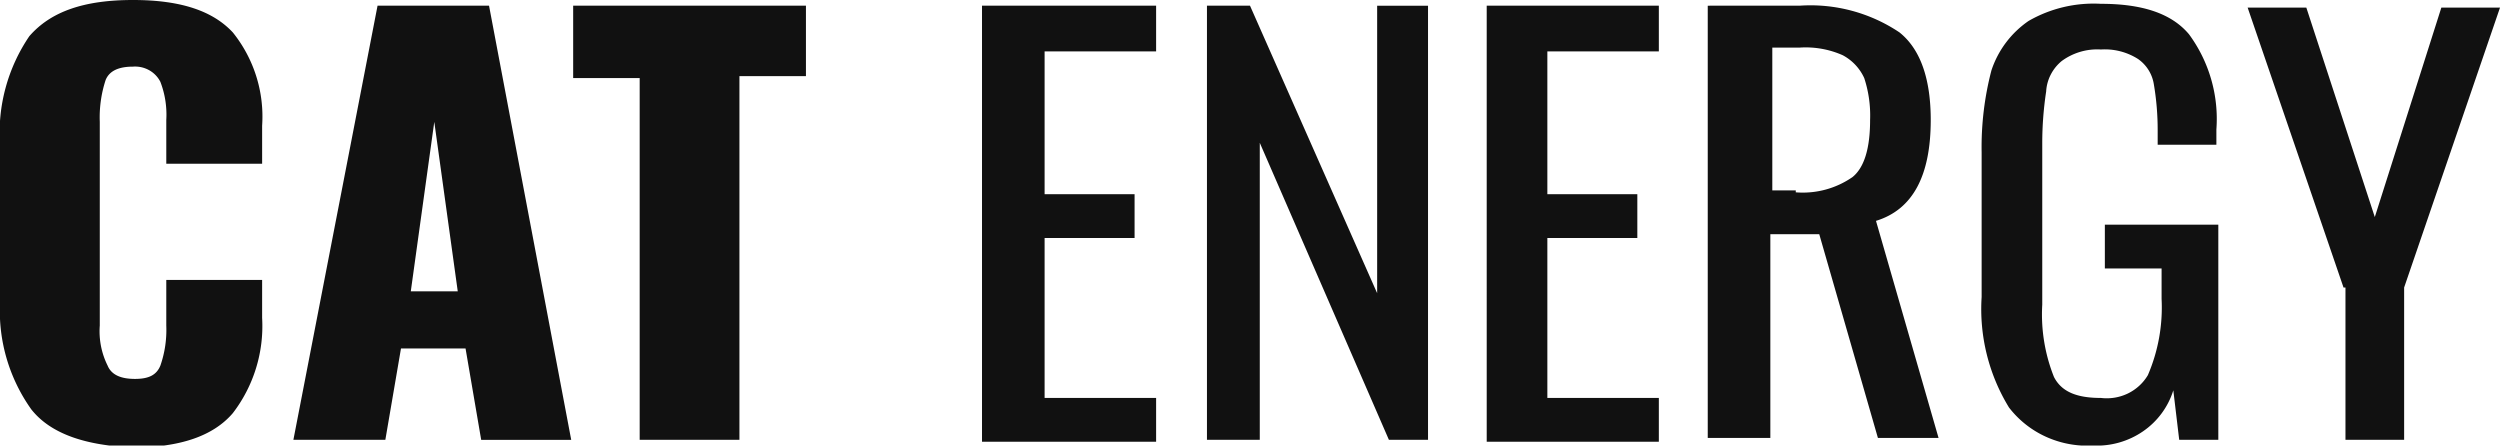 <svg xmlns="http://www.w3.org/2000/svg" width="101" height="18" fill="none"><g fill="#111" clip-path="url(#a)"><path d="M1.264 16.538A6.865 6.865 0 010 12.231V5.846a6.95 6.95 0 011.185-4.384C2.055.462 3.398 0 5.374 0s3.24.462 4.03 1.308a5.422 5.422 0 011.186 3.769v1.538H6.718V4.846a3.693 3.693 0 00-.238-1.538 1.12 1.12 0 00-.456-.473 1.163 1.163 0 00-.65-.143c-.553 0-.948.154-1.106.539a4.846 4.846 0 00-.237 1.692v8.23a3.111 3.111 0 00.316 1.616c.158.385.553.539 1.106.539s.87-.154 1.027-.539c.18-.52.26-1.067.238-1.615v-1.846h3.872v1.538a5.775 5.775 0 01-1.185 3.846c-.79.923-2.134 1.385-4.031 1.385-1.897-.077-3.32-.539-4.11-1.539zM15.253.23h4.504l3.32 17.54H19.44l-.632-3.693H16.2l-.632 3.692h-3.715l3.4-17.538zm3.24 11.54l-.948-6.847-.949 6.846h1.897zm7.35-8.616h-2.687V.23h9.404v2.846h-2.687v14.692h-4.03V3.154zM39.752.23h6.955v1.847h-4.505v5.77h3.635v1.768h-3.635v6.462h4.505v1.77h-7.034V.23h.079zm9.009 0H50.5l5.137 11.616V.231h2.055v17.538h-1.58l-5.217-12v12h-2.134V.231zm11.302 0h6.954v1.847h-4.504v5.77h3.635v1.768h-3.635v6.462h4.504v1.77h-6.954V.23zm9.009 0h3.635a6.451 6.451 0 014.03 1.078c.87.692 1.265 1.923 1.265 3.538 0 2.23-.71 3.616-2.212 4.077l2.528 8.77h-2.45l-2.37-8.231h-1.976v8.23h-2.529V.231h.079zm3.477 7.54a3.524 3.524 0 002.292-.616c.474-.385.711-1.154.711-2.308a4.848 4.848 0 00-.237-1.692 1.975 1.975 0 00-.869-.923 3.69 3.69 0 00-1.739-.308h-1.106v5.77h.948v.076zm8.614 8.692A7.613 7.613 0 0180.058 12V6.154a12.26 12.26 0 01.395-3.308 3.916 3.916 0 011.502-2c.882-.508 1.9-.75 2.924-.692 1.66 0 2.845.384 3.556 1.23a5.771 5.771 0 011.107 3.847v.615H87.17v-.538a11.03 11.03 0 00-.158-1.923 1.533 1.533 0 00-.633-1A2.493 2.493 0 0084.878 2a2.417 2.417 0 00-1.58.462c-.187.152-.338.34-.447.551a1.701 1.701 0 00-.186.68 14.01 14.01 0 00-.158 2.076v6.539a6.818 6.818 0 00.474 2.923c.316.615.949.846 1.897.846.374.045.754-.018 1.092-.182.337-.165.617-.422.805-.741a6.908 6.908 0 00.553-3.077v-1.23h-2.292v-1.77h4.584v8.692h-1.58l-.238-2a3.143 3.143 0 01-1.226 1.658 3.288 3.288 0 01-2.014.573 4.046 4.046 0 01-1.899-.352 3.932 3.932 0 01-1.5-1.186zm13.515-4.847L90.805.308h2.371l2.766 8.461L98.63.308H101l-3.873 11.307v6.154h-2.37v-6.154h-.08z"/></g><defs><clipPath id="a"><path fill="#fff" d="M0 0h101v18H0z"/></clipPath></defs></svg>